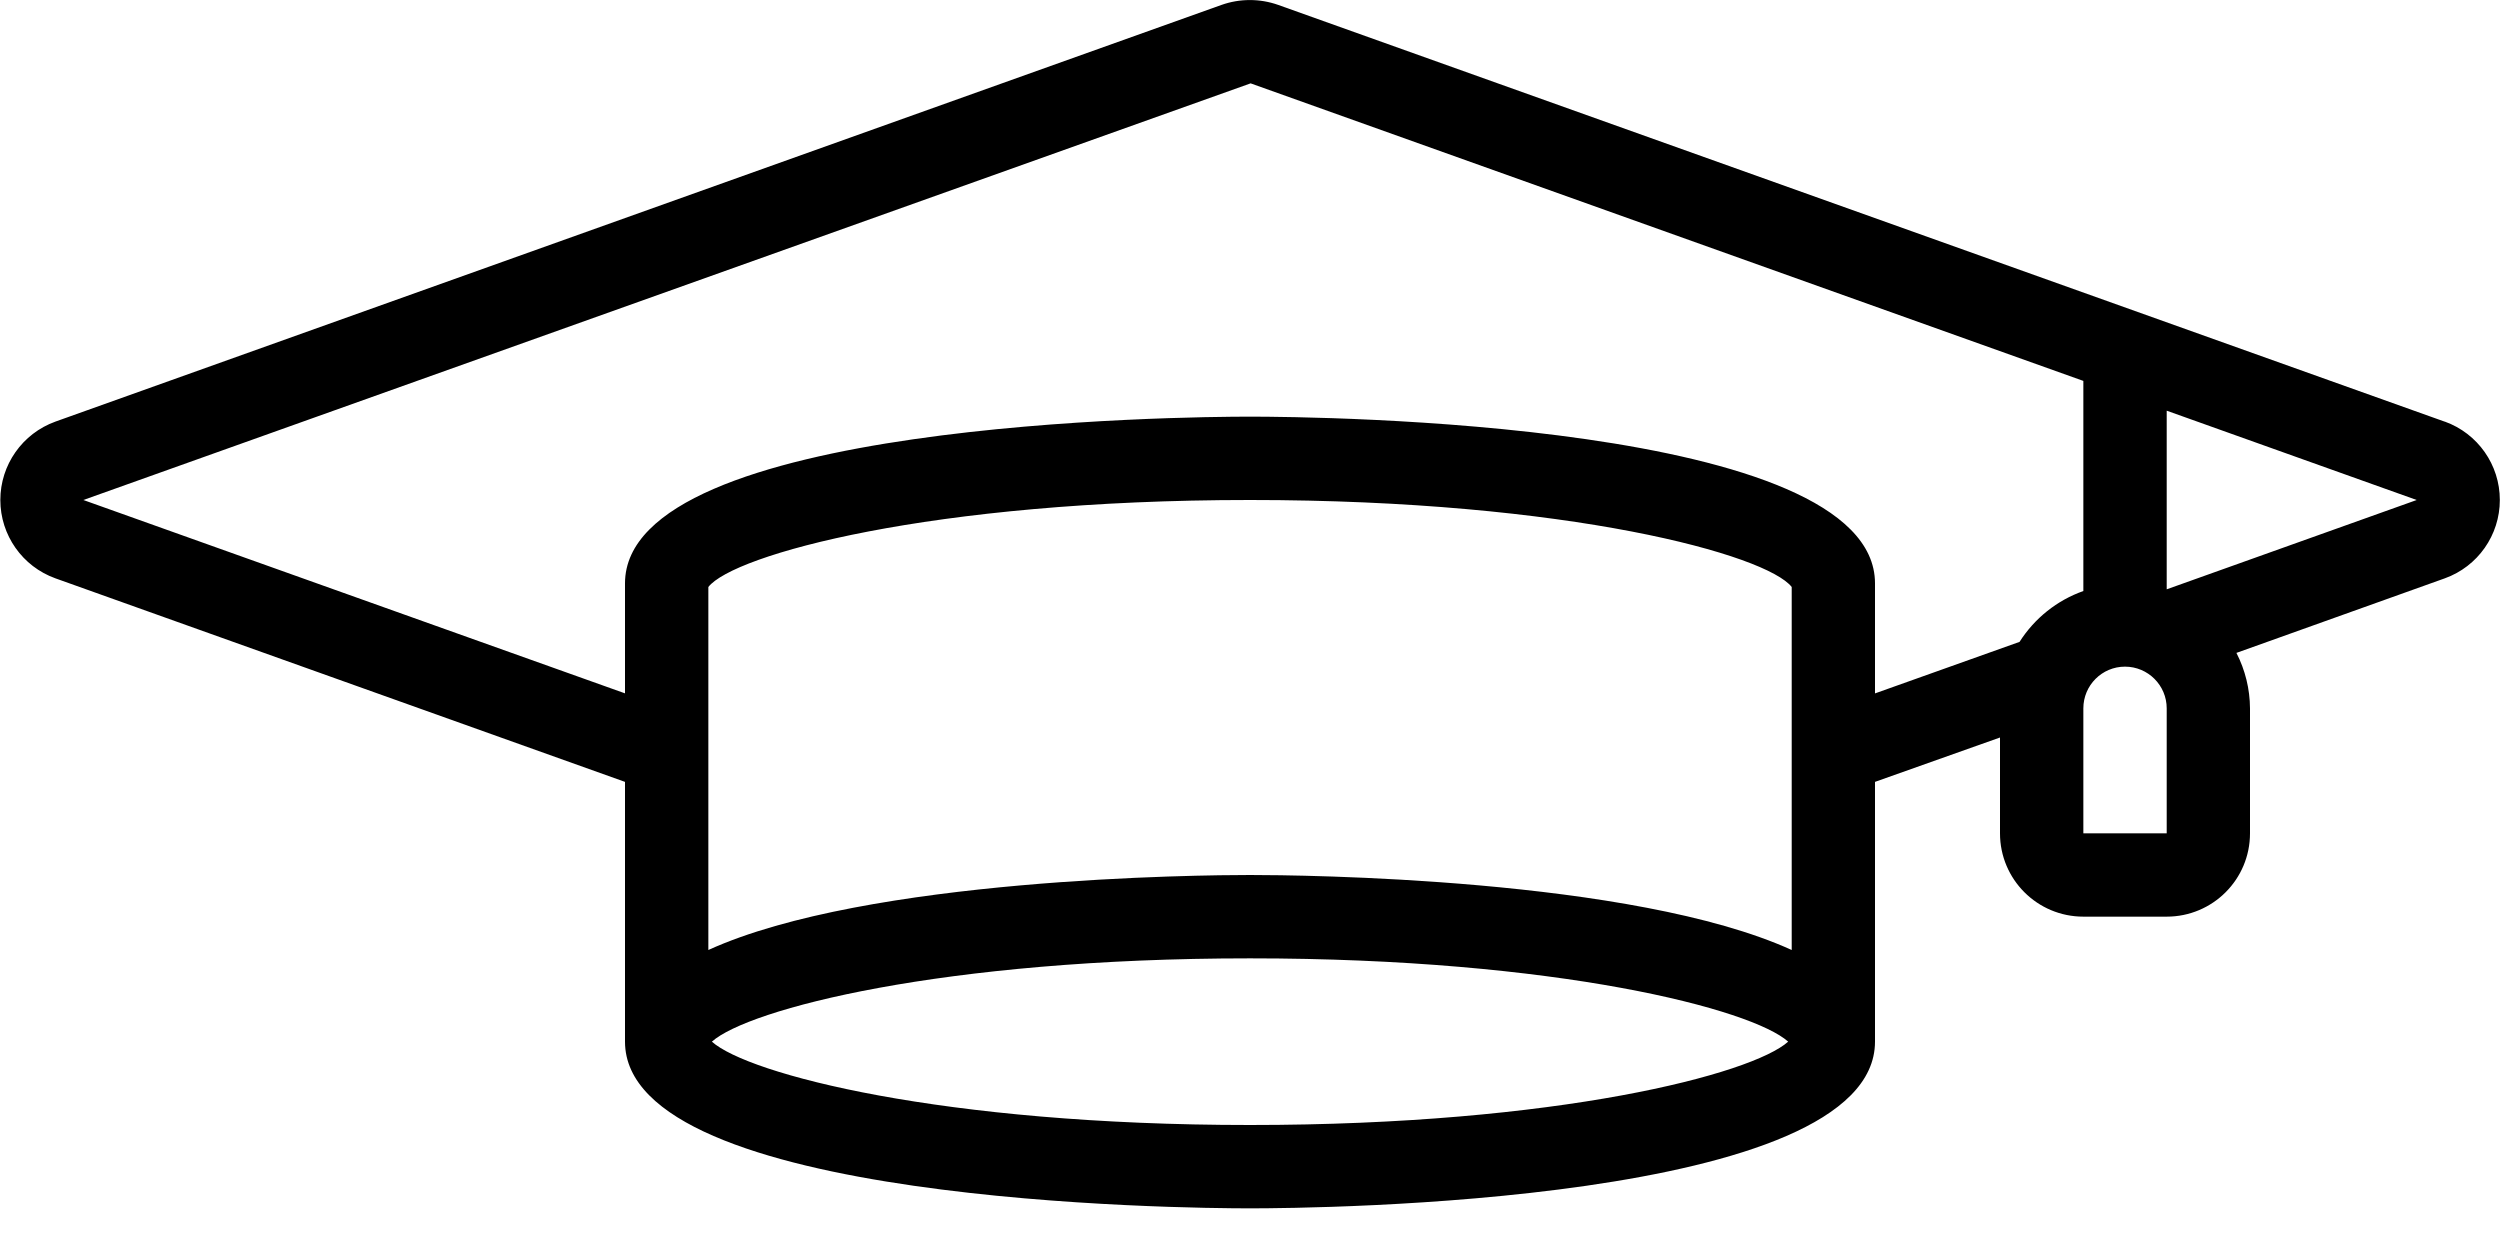 <svg width="44" height="22" viewBox="0 0 44 22" fill="none" xmlns="http://www.w3.org/2000/svg">
<path d="M43.024 7.42L22.498 0.087C22.174 -0.028 21.821 -0.028 21.497 0.087L0.976 7.42C0.394 7.63 0.006 8.181 0.006 8.8C0.006 9.418 0.394 9.97 0.976 10.179L11 13.761V18.333C11 21.184 20.875 21.267 22 21.267C23.126 21.267 33 21.184 33 18.333V13.761L35.2 12.98V14.667C35.2 15.477 35.857 16.133 36.667 16.133H38.134C38.944 16.133 39.6 15.477 39.6 14.667V12.467C39.598 12.127 39.516 11.793 39.361 11.491L43.028 10.179C43.61 9.97 43.997 9.418 43.997 8.8C43.997 8.181 43.61 7.63 43.028 7.42H43.024ZM31.534 16.72C28.74 15.448 22.855 15.4 22 15.4C21.146 15.4 15.26 15.448 12.467 16.72V10.331C12.907 9.767 16.365 8.8 22 8.8C27.635 8.8 31.094 9.767 31.534 10.331V16.72ZM22 19.8C16.574 19.8 13.166 18.904 12.529 18.333C13.166 17.763 16.575 16.867 22 16.867C27.425 16.867 30.835 17.763 31.472 18.333C30.835 18.904 27.427 19.8 22 19.8ZM35.544 11.297L33 12.204V10.267C33 7.415 23.126 7.333 22 7.333C20.875 7.333 11 7.415 11 10.267V12.203L1.467 8.8L22.011 1.467L36.667 6.704V10.402C36.203 10.566 35.808 10.882 35.544 11.297ZM38.134 14.667H36.667V12.467C36.667 12.062 36.995 11.733 37.4 11.733C37.805 11.733 38.134 12.062 38.134 12.467V14.667ZM38.134 10.372V7.228L42.534 8.8L38.134 10.372Z" fill="black"/>
</svg>

